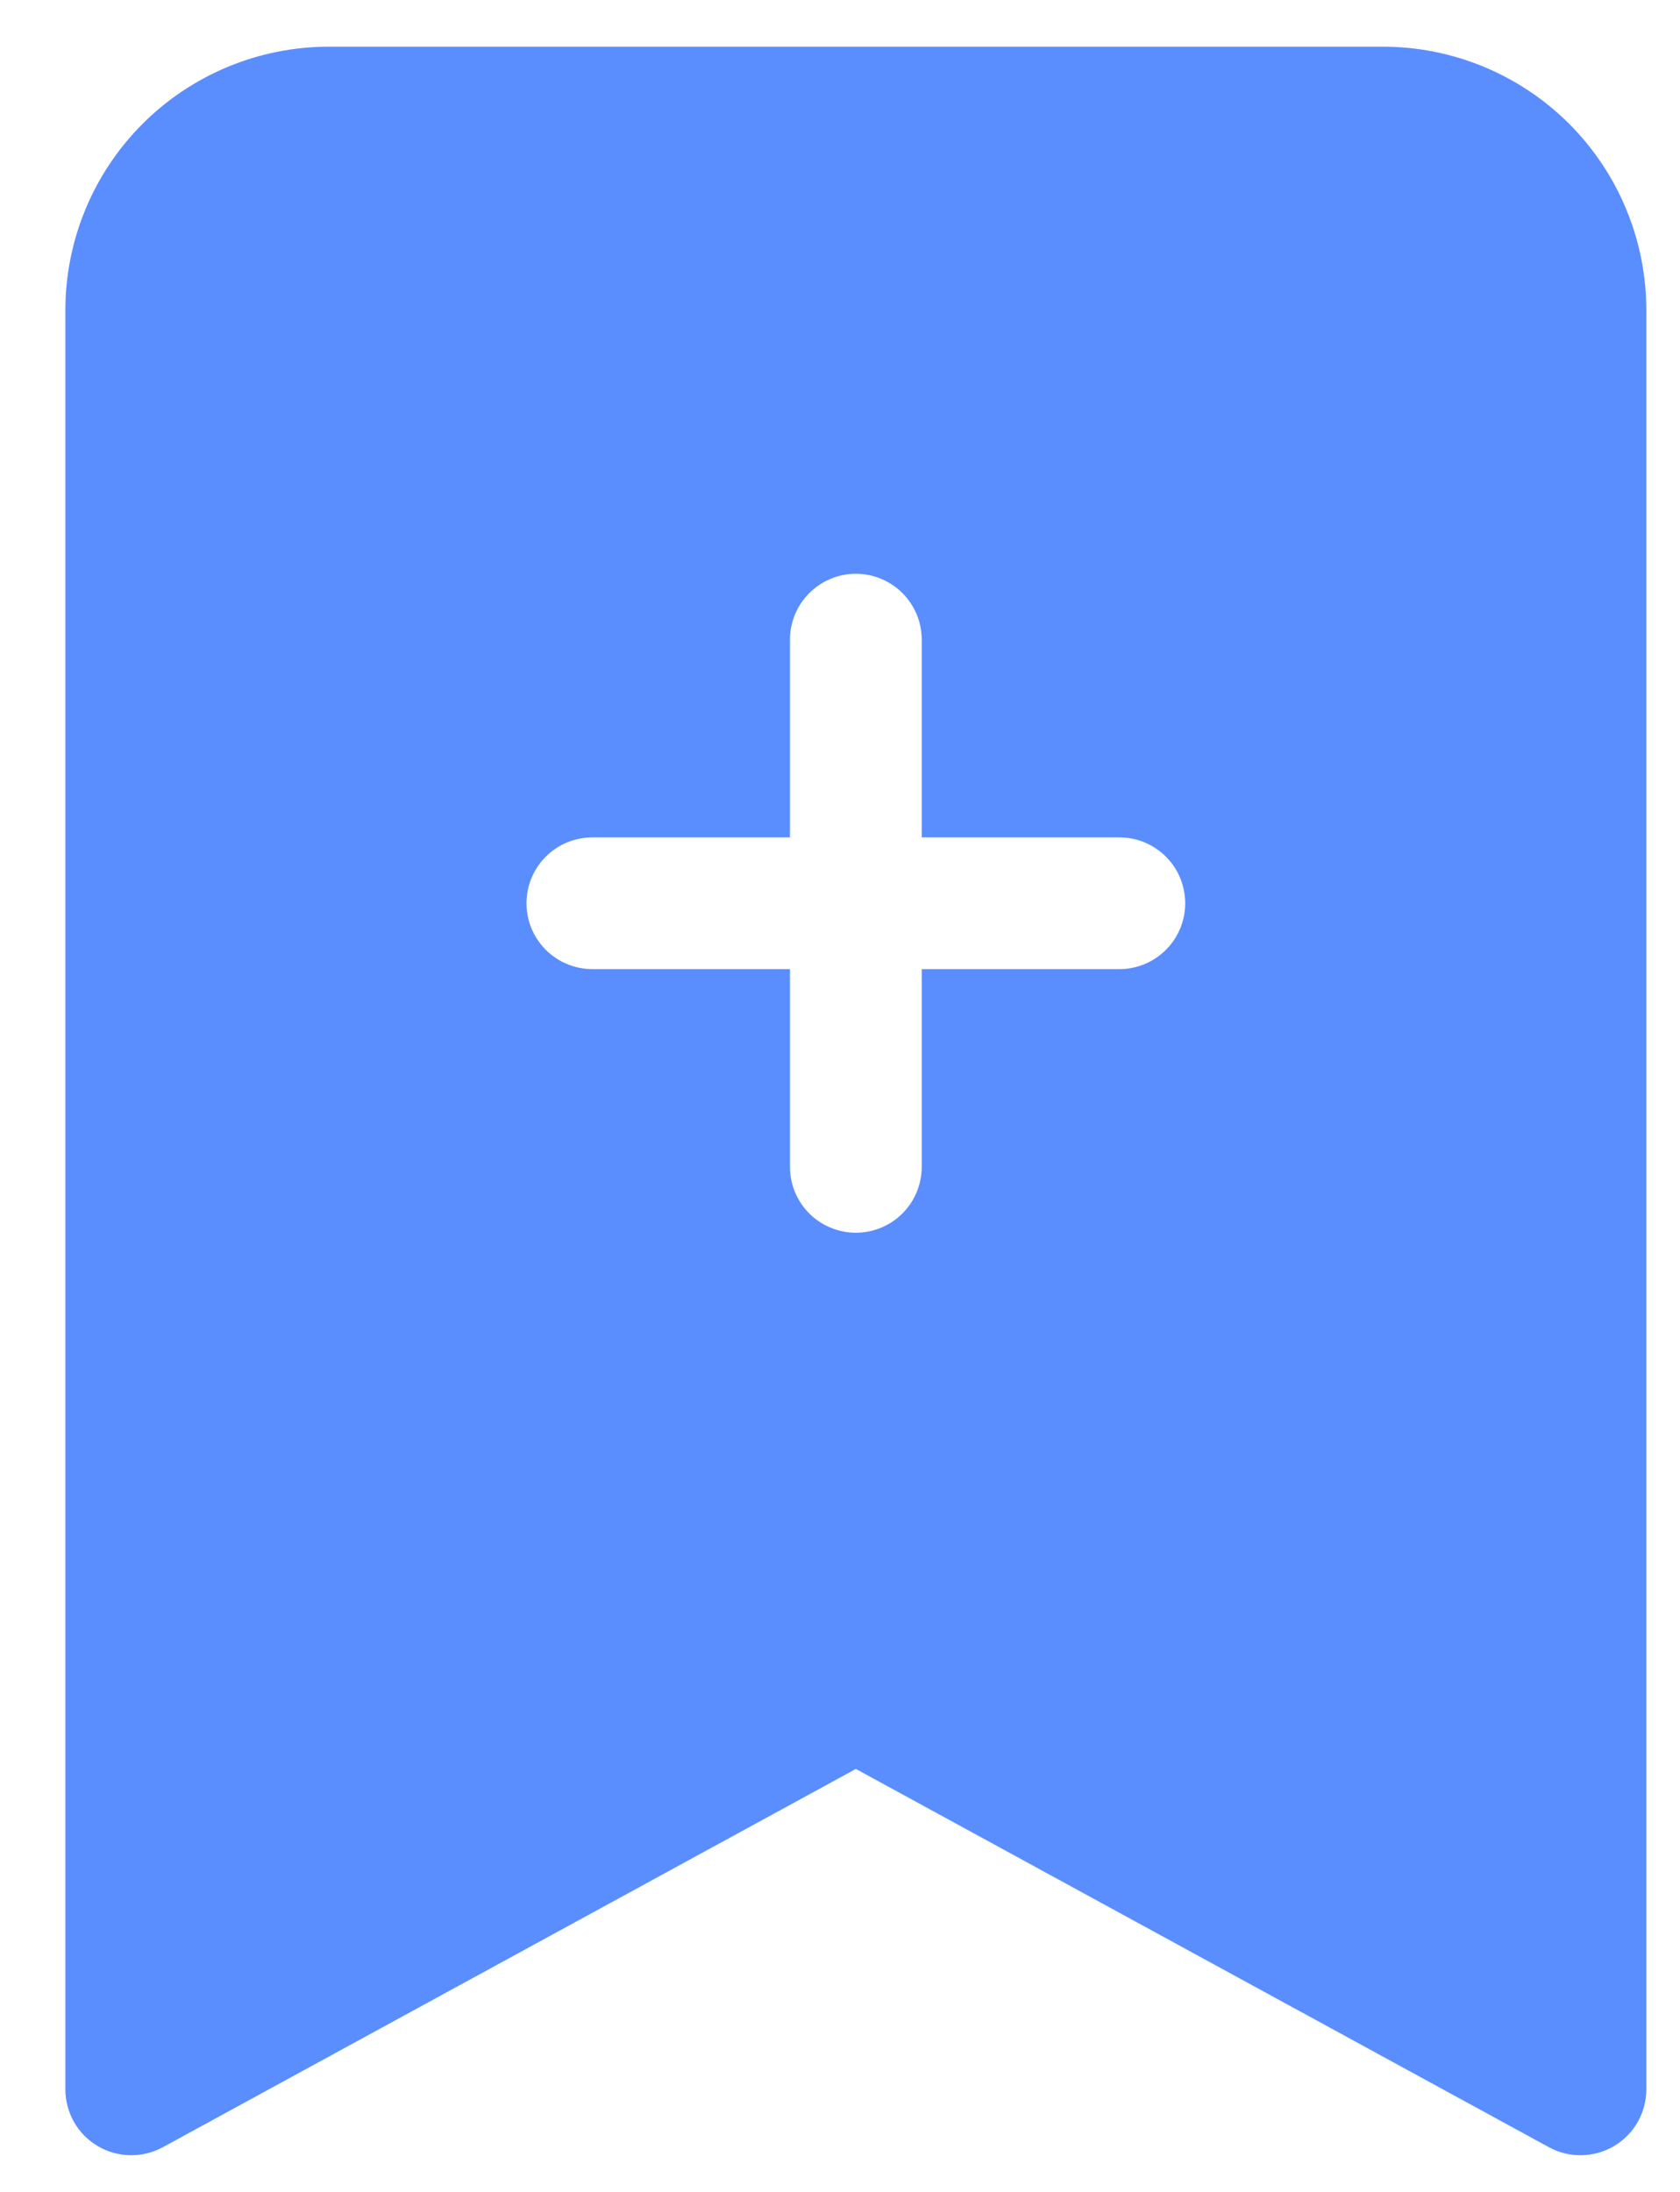 <svg width="23" height="30" viewBox="0 0 23 30" fill="none" xmlns="http://www.w3.org/2000/svg">
<path fill-rule="evenodd" clip-rule="evenodd" d="M0.895 28.596V4.246C0.895 3.289 1.275 2.372 1.952 1.695C2.628 1.019 3.546 0.639 4.502 0.639L18.932 0.639C19.889 0.639 20.806 1.019 21.483 1.695C22.159 2.372 22.539 3.289 22.539 4.246V28.596C22.539 28.753 22.499 28.906 22.421 29.043C22.344 29.179 22.232 29.292 22.098 29.372C21.963 29.452 21.81 29.495 21.653 29.498C21.497 29.501 21.342 29.463 21.205 29.388L11.717 24.211L2.23 29.388C2.092 29.463 1.938 29.501 1.781 29.498C1.625 29.495 1.471 29.452 1.337 29.372C1.202 29.292 1.09 29.179 1.013 29.043C0.936 28.906 0.895 28.753 0.895 28.596ZM12.619 8.755C12.619 8.516 12.524 8.287 12.355 8.118C12.186 7.948 11.956 7.853 11.717 7.853C11.478 7.853 11.249 7.948 11.079 8.118C10.91 8.287 10.815 8.516 10.815 8.755V11.461H8.11C7.871 11.461 7.641 11.556 7.472 11.725C7.303 11.894 7.208 12.123 7.208 12.363C7.208 12.602 7.303 12.831 7.472 13C7.641 13.169 7.871 13.264 8.11 13.264H10.815V15.97C10.815 16.209 10.91 16.439 11.079 16.608C11.249 16.777 11.478 16.872 11.717 16.872C11.956 16.872 12.186 16.777 12.355 16.608C12.524 16.439 12.619 16.209 12.619 15.97V13.264H15.325C15.564 13.264 15.793 13.169 15.962 13C16.131 12.831 16.226 12.602 16.226 12.363C16.226 12.123 16.131 11.894 15.962 11.725C15.793 11.556 15.564 11.461 15.325 11.461H12.619V8.755Z" fill="#5A8EFF"/>
</svg>
